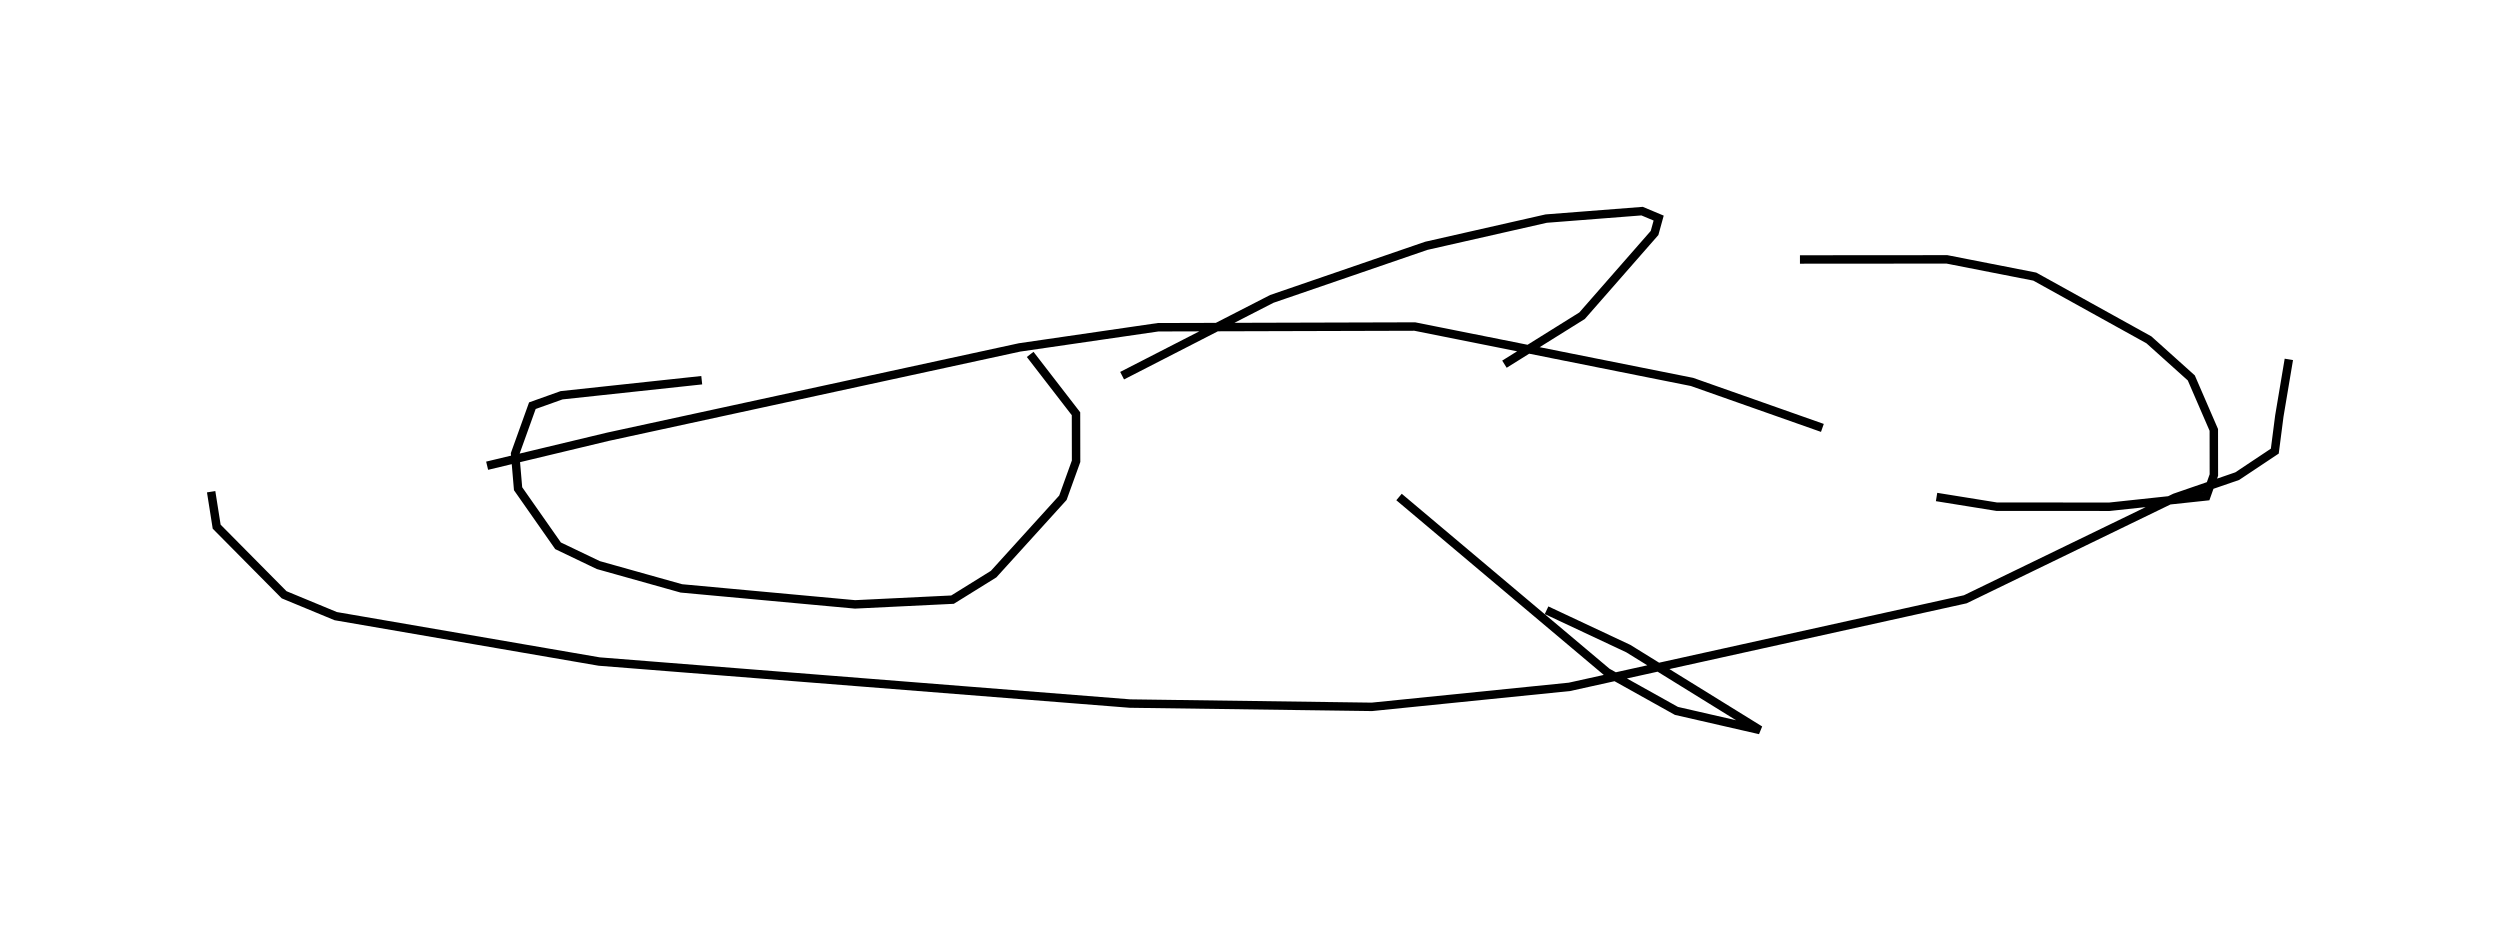 <svg baseProfile="full" height="111.444" version="1.1" width="296.004" xmlns="http://www.w3.org/2000/svg" xmlns:ev="http://www.w3.org/2001/xml-events" xmlns:xlink="http://www.w3.org/1999/xlink"><defs /><rect fill="white" height="111.444" width="296.004" x="0" y="0" /><path d="M57.677,55.142 m0.0,0.0 l14.292,-3.427 48.748,-10.58 l16.401,-2.388 30.393,-0.084 l32.82,6.557 15.443,5.445 m-190.774,7.556 l0.654,4.138 7.986,8.063 l6.114,2.531 31.182,5.374 l62.848,4.976 28.645,0.39 l23.398,-2.368 46.866,-10.368 l24.816,-12.035 7.382,-2.545 l4.449,-2.963 0.536,-4.151 l1.127,-6.711 m-138.143,1.93 l17.731,-9.095 18.286,-6.282 l14.195,-3.222 11.356,-0.884 l1.96,0.823 -0.485,1.763 l-8.582,9.797 -9.193,5.739 m51.164,15.726 l7.117,1.146 13.352,0.008 l11.466,-1.228 0.899,-2.529 l-0.008,-5.34 -2.665,-6.156 l-5.021,-4.511 -13.512,-7.486 l-10.403,-2.04 -17.4,0.013 m-47.47,28.123 l24.642,20.751 8.2,4.574 l9.892,2.268 -15.588,-9.645 l-9.678,-4.541 m-100.028,-27.236 l-16.598,1.783 -3.456,1.234 l-2.045,5.688 0.353,4.143 l4.732,6.757 4.769,2.285 l9.832,2.76 20.564,1.893 l11.543,-0.561 4.866,-3.023 l8.203,-9.042 1.56,-4.321 l-0.01,-5.623 -5.427,-7.028 " fill="none" stroke="black" stroke-width="1" /></svg>